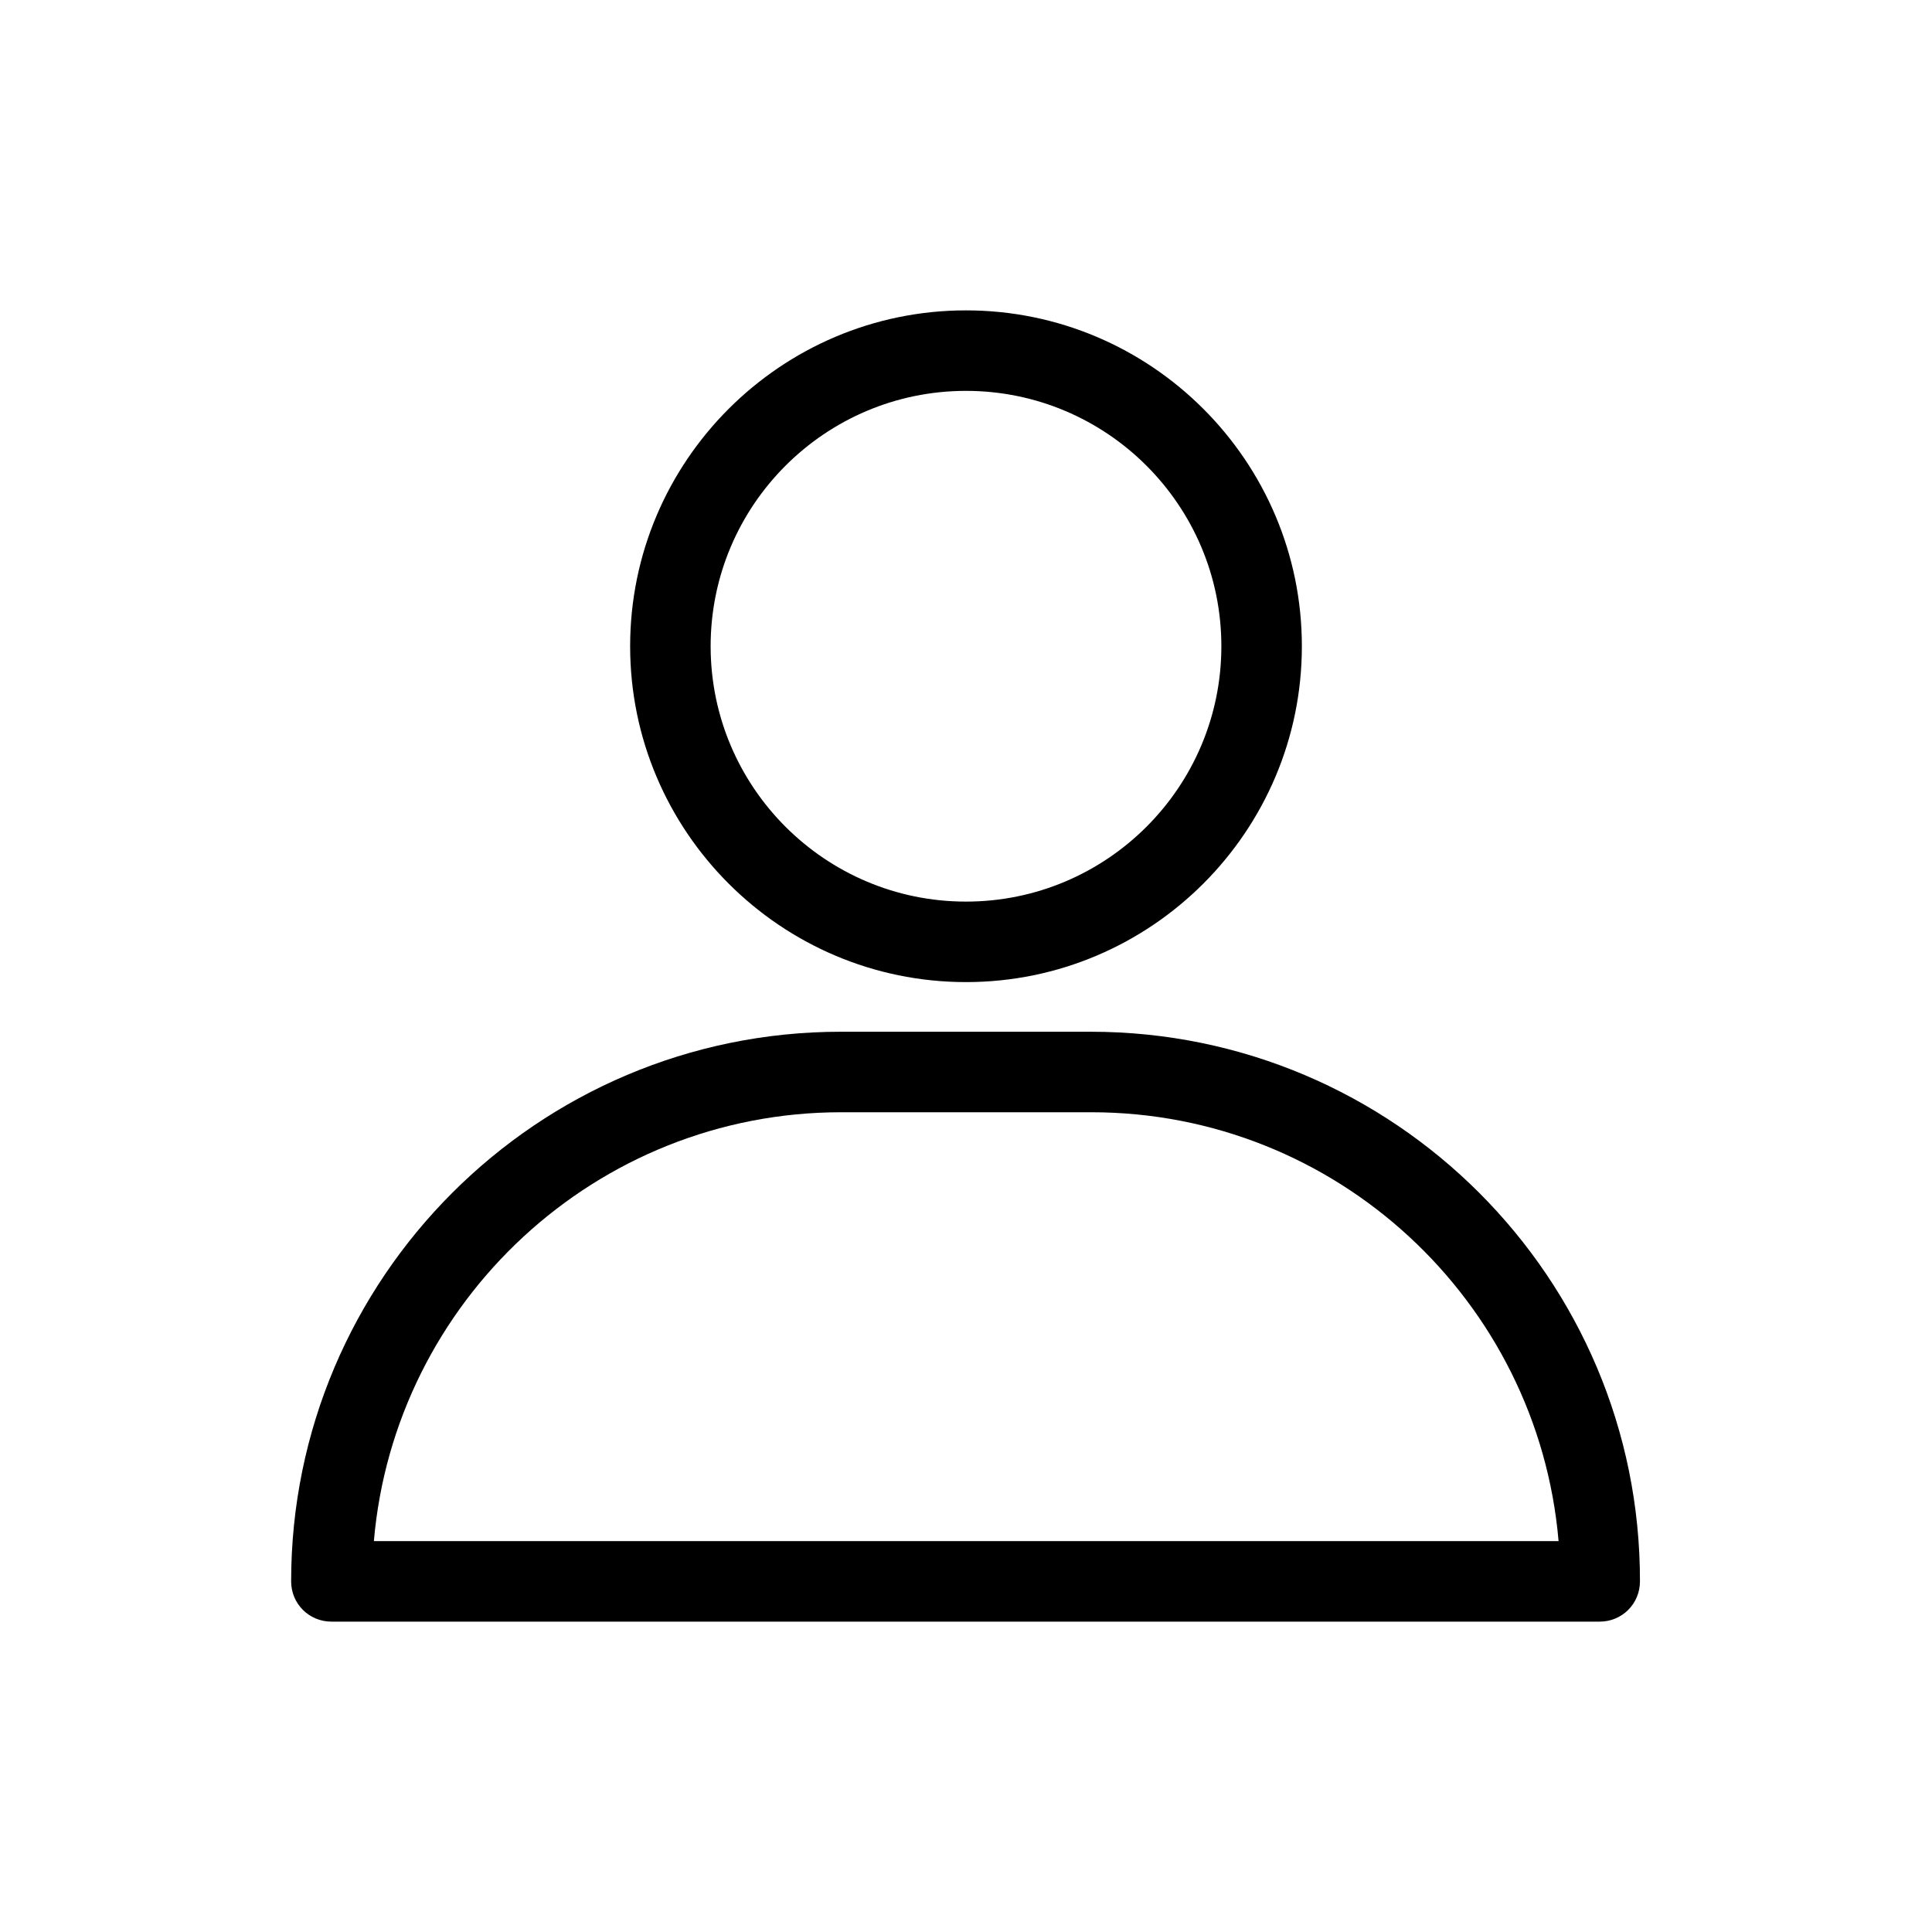 <?xml version="1.0" encoding="utf-8"?>
<!-- Generator: Adobe Illustrator 25.0.1, SVG Export Plug-In . SVG Version: 6.00 Build 0)  -->
<svg version="1.1" id="Layer_1" xmlns="http://www.w3.org/2000/svg" xmlns:xlink="http://www.w3.org/1999/xlink" x="0px" y="0px"
	 viewBox="0 0 432 432" style="enable-background:new 0 0 432 432;" xml:space="preserve">
<g>
	<path d="M216,219.6c41.4,0,75.1-33.7,75.1-75.1S257.4,69.4,216,69.4c-41.4,0-75.1,33.7-75.1,75.1S174.6,219.6,216,219.6z M216,87.4
		c31.5,0,57.1,25.6,57.1,57.1s-25.6,57.1-57.1,57.1s-57.1-25.6-57.1-57.1S184.5,87.4,216,87.4z"/>
	<path d="M243.9,230.7h-55.9c-67.8,0-122.9,55.1-122.9,122.9c0,5,4,9,9,9h283.6c5,0,9-4,9-9C366.8,285.8,311.7,230.7,243.9,230.7z
		 M83.6,344.6c4.6-53.6,49.7-95.9,104.5-95.9h55.9c54.8,0,99.9,42.2,104.5,95.9H83.6z"/>
</g>
</svg>
